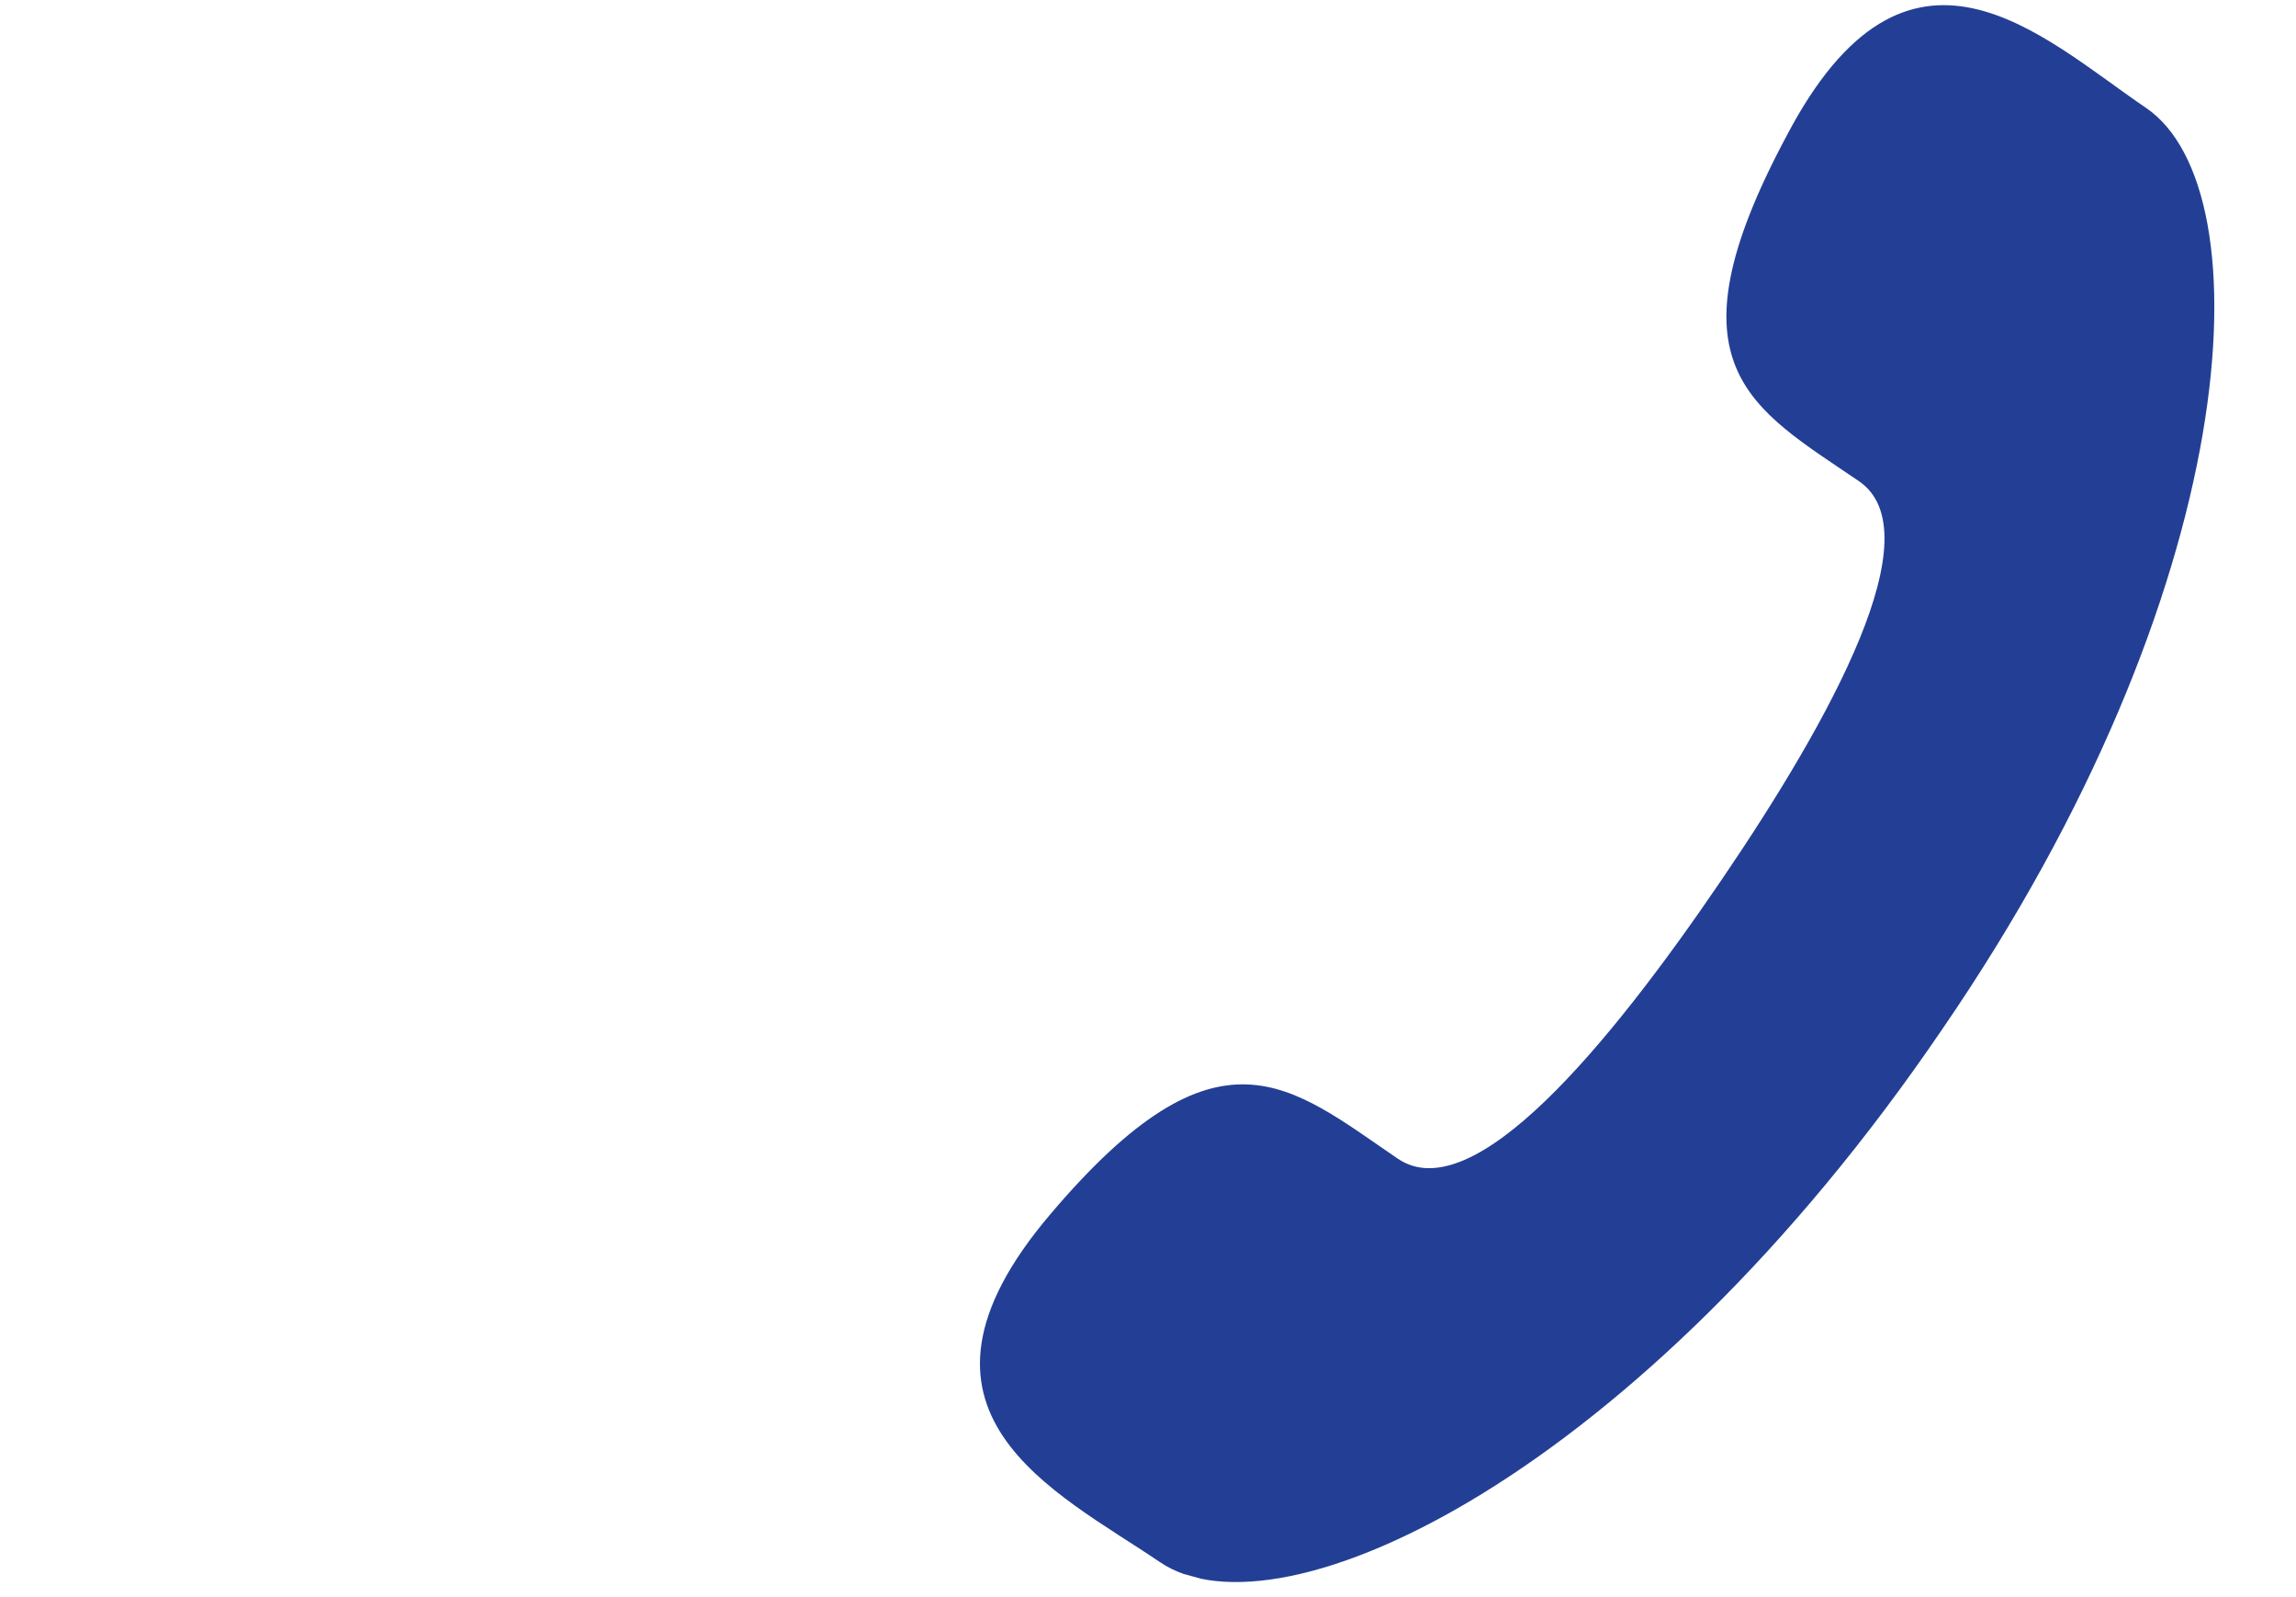 <?xml version="1.0" encoding="utf-8"?>
<!-- Generator: Adobe Illustrator 15.1.0, SVG Export Plug-In  -->
<!DOCTYPE svg PUBLIC "-//W3C//DTD SVG 1.1//EN" "http://www.w3.org/Graphics/SVG/1.1/DTD/svg11.dtd">
<svg version="1.1"
	 xmlns="http://www.w3.org/2000/svg" xmlns:xlink="http://www.w3.org/1999/xlink" xmlns:a="http://ns.adobe.com/AdobeSVGViewerExtensions/3.0/"
	 x="0px" y="0px" width="23px" height="16px" viewBox="-9.374 1.515 23 16"
	 overflow="visible" enable-background="new -9.374 1.515 23 16" xml:space="preserve">
<defs>
</defs>
<g>
	<defs>
		
			<rect id="SVGID_1_" x="2.094" y="0.941" transform="matrix(-0.965 -0.263 0.263 -0.965 10.913 20.556)" width="9.471" height="17.215"/>
	</defs>
	<clipPath id="SVGID_2_">
		<use xlink:href="#SVGID_1_"  overflow="visible"/>
	</clipPath>
	<path clip-path="url(#SVGID_2_)" fill="#233F95" d="M7.87,10.332c-1.133,1.666-2.489,3.301-3.241,2.791
		c-1.082-0.736-1.795-1.434-3.482,0.557c-1.689,1.988,0.057,2.777,1.098,3.484c1.208,0.822,4.801-0.877,7.833-5.332
		c3.034-4.419,3.252-8.414,2.046-9.236C11.08,1.888,9.739,0.548,8.519,2.884C7.289,5.186,8.166,5.598,9.247,6.335
		C9.996,6.846,8.975,8.708,7.87,10.332"/>
</g>
</svg>
